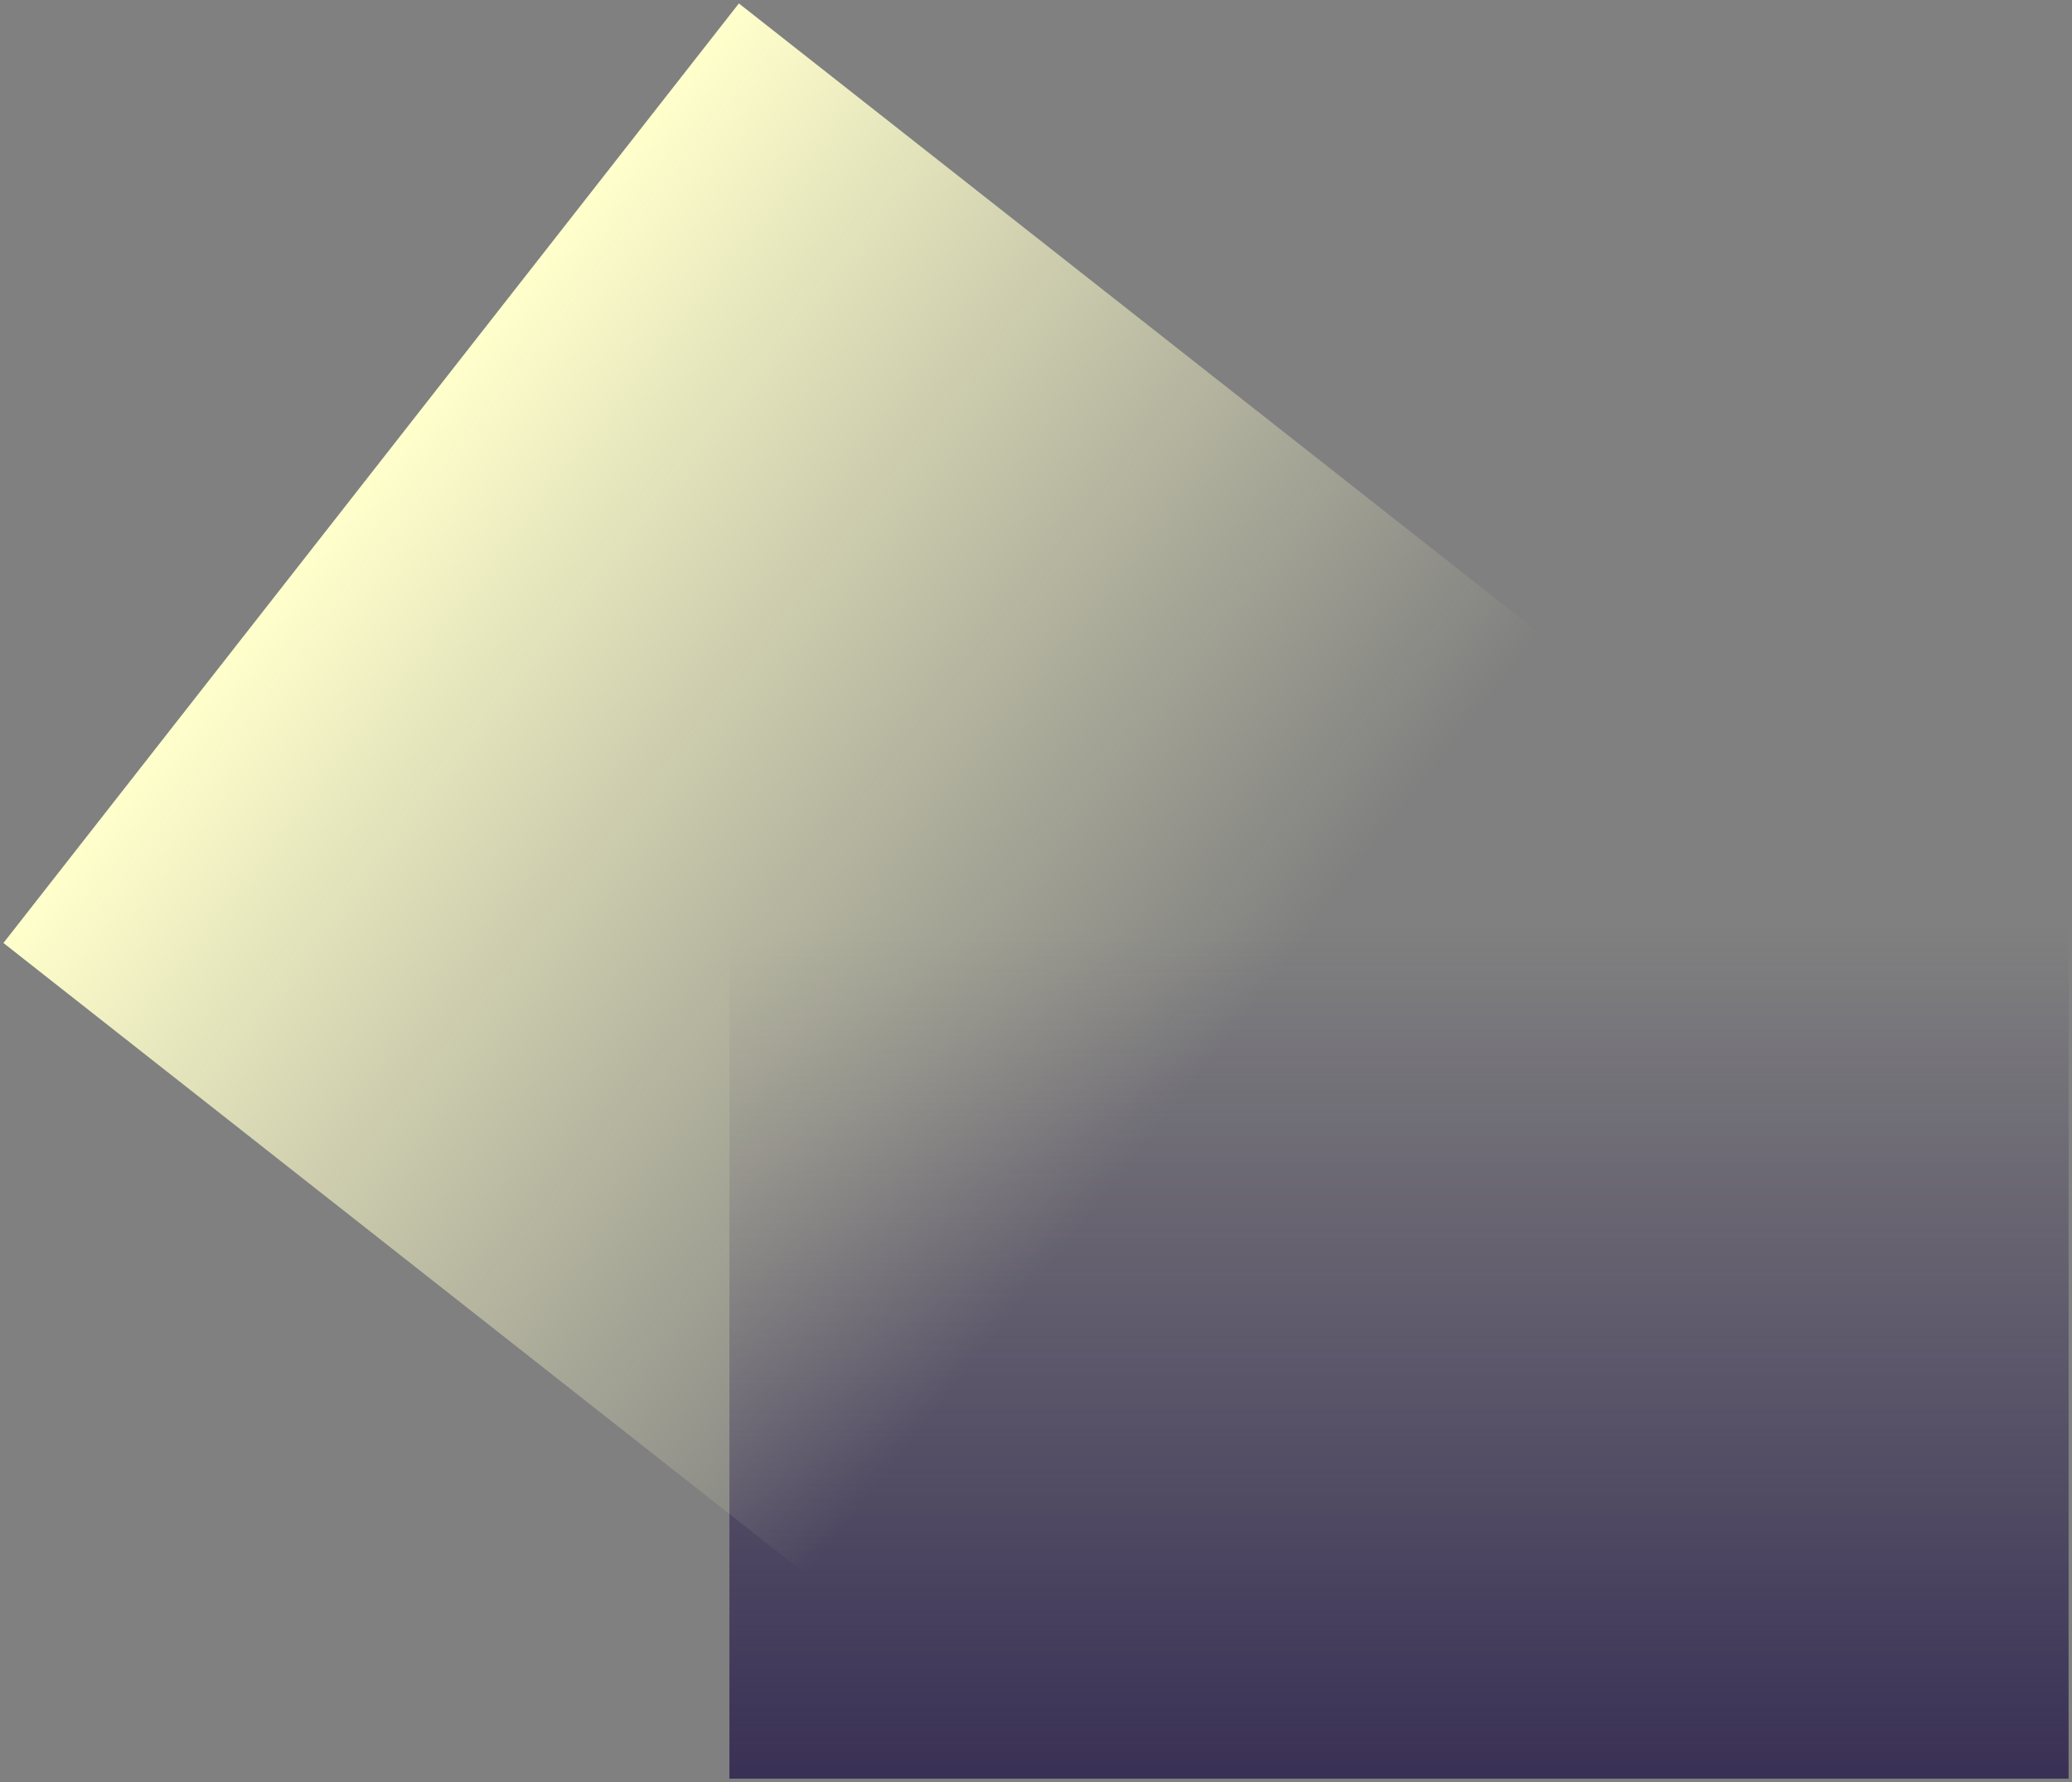 <svg xmlns="http://www.w3.org/2000/svg" xmlns:xlink="http://www.w3.org/1999/xlink" version="1.1" width="742.684" height="638.73" viewBox="-0.454 -0.5 742.684 638.73">
  <rect x="-0.454" y="-0.5" width="742.684" height="638.73" fill="#808080" stroke="none"/>
  <defs>
    <linearGradient id="grad_1" y2="1" x2="0">
      <stop offset="0" stop-color="#393055" stop-opacity="0"/>
      <stop offset="1" stop-color="#393055" stop-opacity="1"/>
    </linearGradient>
    <linearGradient id="grad_2" y2="1" x2="0">
      <stop offset="0" stop-color="#FFFFCC" stop-opacity="0"/>
      <stop offset="1" stop-color="#FFFFCC" stop-opacity="1"/>
    </linearGradient>
  <linearGradient id="grad_1-,0,0,1,261,277" y2="637" x2="261" x1="261" y1="332" gradientUnits="userSpaceOnUse">
      <stop offset="0" stop-color="#393055" stop-opacity="0"/>
      <stop offset="1" stop-color="#393055" stop-opacity="1"/>
    </linearGradient><linearGradient id="grad_2-.689818024635315,-2.158712387084961,-1.6839123964309692,-1.3242985010147095,151.85,738.8" y2="338.141" x2="0.266" x1="288.725" y1="563.944" gradientUnits="userSpaceOnUse">
      <stop offset="0" stop-color="#FFFFCC" stop-opacity="0"/>
      <stop offset="1" stop-color="#FFFFCC" stop-opacity="1"/>
    </linearGradient></defs>
  <!-- Exported by Scratch - http://scratch.mit.edu/ -->
  <path id="ID0.2866754080168903" fill="url(#grad_1-,0,0,1,261,277)" stroke="none" d="M 261 332 L 741 332 L 741 637 L 261 637 L 261 332 Z " stroke-width="1"/>
  <path id="ID0.11645256821066141" fill="url(#grad_2-.689818024635315,-2.158712387084961,-1.6839123964309692,-1.3242985010147095,151.85,738.8)" stroke="none" d="M 288.725 563.944 L 552.337 227.185 L 264.388 0.73 L 0.776 337.489 L 288.725 563.944 Z " stroke-width="2.46"/>
</svg>